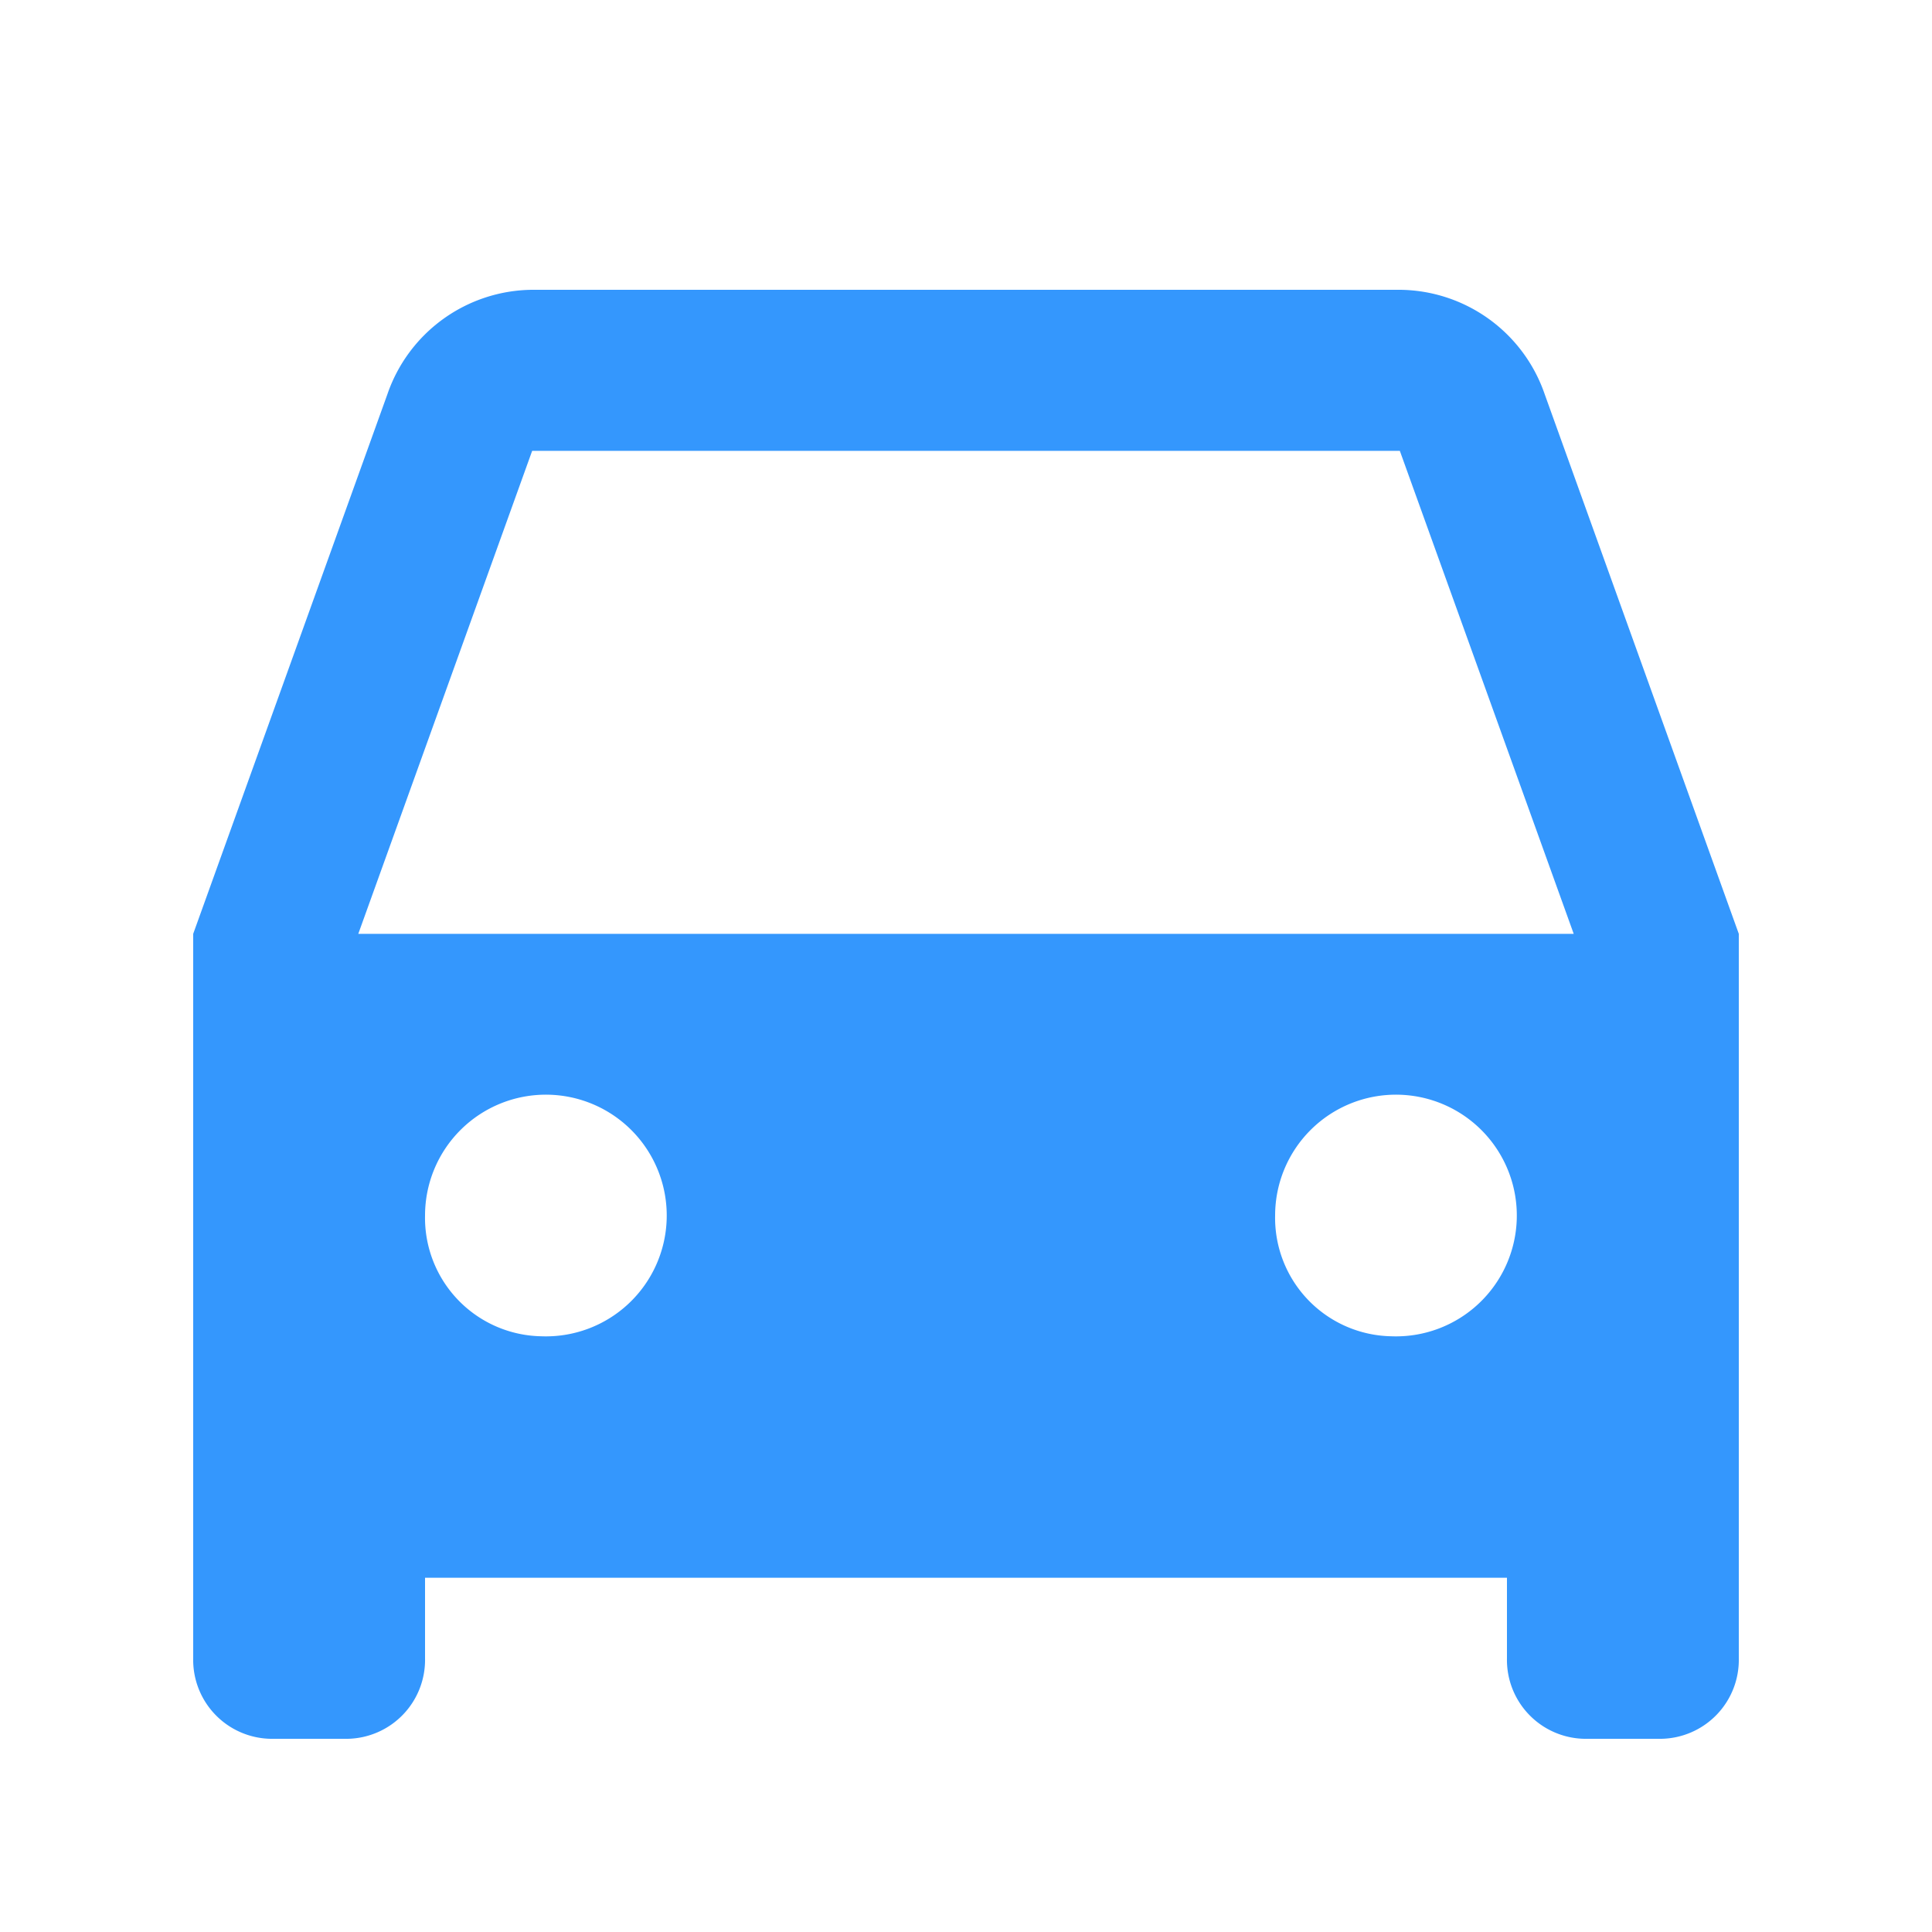 <svg id="car-fill" xmlns="http://www.w3.org/2000/svg" width="20" height="20" viewBox="0 0 20 20">
  <path id="Path_24" data-name="Path 24" d="M0,0H20V20H0Z" fill="none"/>
  <path id="Path_25" data-name="Path 25" d="M15.6,17.333H4.4v.833A.817.817,0,0,1,3.6,19H2.8a.817.817,0,0,1-.8-.833v-7.5L4.01,5.082A1.6,1.6,0,0,1,5.509,4h8.982a1.6,1.6,0,0,1,1.5,1.082L18,10.667v7.5a.817.817,0,0,1-.8.833h-.8a.817.817,0,0,1-.8-.833ZM3.709,10.667H16.291l-1.8-5H5.509ZM5.6,14.833a1.251,1.251,0,1,0-1.2-1.25A1.226,1.226,0,0,0,5.6,14.833Zm8.8,0a1.251,1.251,0,1,0-1.2-1.25A1.226,1.226,0,0,0,14.4,14.833Z" transform="translate(0 -1)" fill="#3497fd"/>
</svg>
